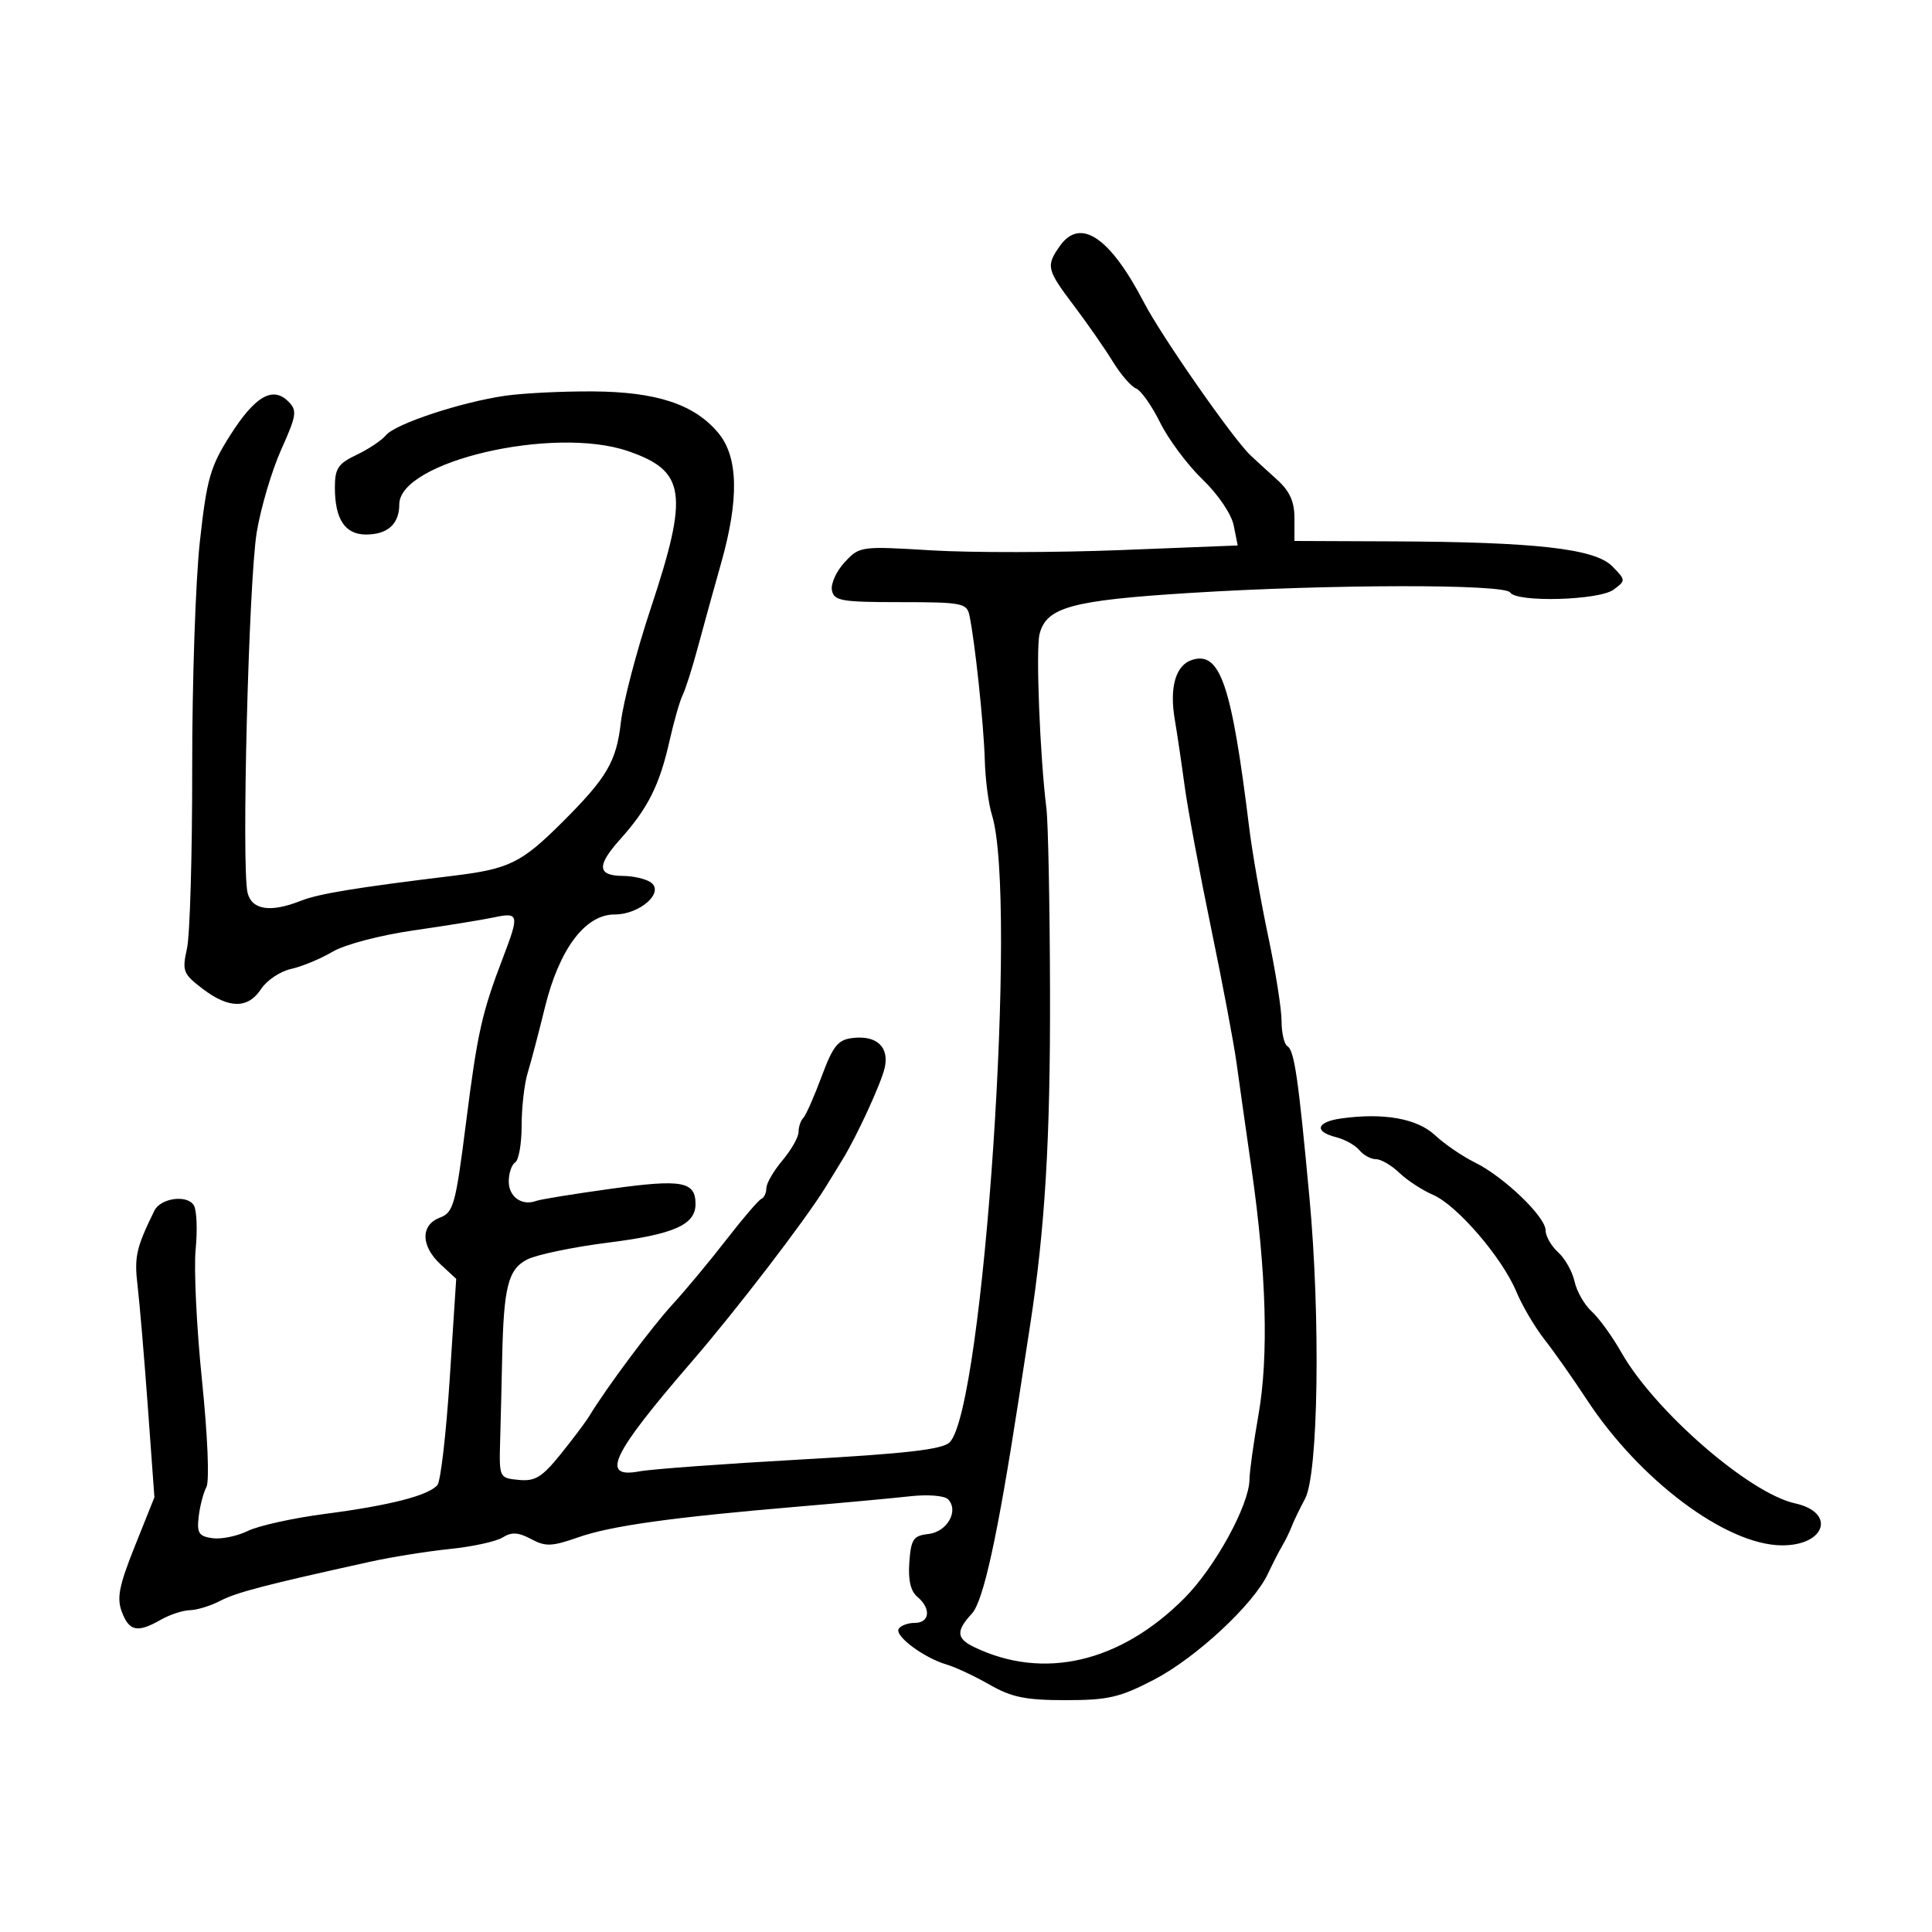 <svg xmlns="http://www.w3.org/2000/svg" width="300" height="300" viewBox="0 0 300 300" version="1.1">
	<path d="M 164.557 38.223 C 162.391 41.315, 162.520 41.853, 166.783 47.500 C 168.859 50.250, 171.566 54.143, 172.799 56.151 C 174.032 58.159, 175.659 60.039, 176.414 60.329 C 177.170 60.619, 178.848 62.998, 180.144 65.616 C 181.440 68.234, 184.402 72.206, 186.726 74.442 C 189.159 76.783, 191.214 79.821, 191.571 81.604 L 192.190 84.700 174.016 85.417 C 164.020 85.812, 150.815 85.831, 144.671 85.460 C 133.625 84.792, 133.474 84.813, 131.159 87.303 C 129.872 88.688, 128.982 90.649, 129.181 91.661 C 129.504 93.304, 130.640 93.500, 139.815 93.500 C 149.276 93.500, 150.122 93.658, 150.521 95.500 C 151.362 99.377, 152.766 112.565, 152.916 118 C 153 121.025, 153.495 124.850, 154.015 126.500 C 158.063 139.327, 152.730 218.690, 147.466 223.961 C 146.360 225.068, 140.759 225.715, 124.324 226.633 C 112.398 227.300, 101.146 228.125, 99.320 228.468 C 93.153 229.625, 94.918 225.901, 107.362 211.500 C 114.344 203.419, 125.053 189.456, 128.221 184.301 C 129.168 182.760, 130.356 180.825, 130.860 180 C 133.061 176.402, 136.797 168.282, 137.363 165.864 C 138.129 162.597, 136.156 160.733, 132.403 161.178 C 130.109 161.450, 129.356 162.387, 127.568 167.191 C 126.404 170.321, 125.125 173.209, 124.726 173.608 C 124.327 174.007, 124 174.981, 124 175.772 C 124 176.564, 122.875 178.548, 121.500 180.182 C 120.125 181.816, 119 183.756, 119 184.493 C 119 185.230, 118.647 185.983, 118.216 186.167 C 117.785 186.350, 115.342 189.200, 112.786 192.500 C 110.231 195.800, 106.488 200.300, 104.470 202.500 C 101.183 206.081, 94.149 215.513, 91.500 219.889 C 90.950 220.797, 88.945 223.466, 87.044 225.818 C 84.154 229.395, 83.089 230.047, 80.544 229.798 C 77.502 229.500, 77.500 229.496, 77.668 223.500 C 77.761 220.200, 77.898 214.575, 77.973 211 C 78.207 199.831, 78.890 197.108, 81.844 195.581 C 83.307 194.824, 89.003 193.638, 94.502 192.945 C 104.645 191.667, 108 190.181, 108 186.967 C 108 183.453, 105.914 183.070, 94.978 184.578 C 89.215 185.373, 83.938 186.228, 83.250 186.480 C 81.029 187.292, 79 185.847, 79 183.452 C 79 182.168, 79.450 180.840, 80 180.500 C 80.550 180.160, 81 177.578, 81 174.762 C 81 171.946, 81.424 168.260, 81.943 166.571 C 82.462 164.882, 83.655 160.350, 84.596 156.500 C 86.821 147.391, 90.849 142, 95.429 142 C 99.446 142, 103.332 138.455, 100.960 136.954 C 100.157 136.446, 98.289 136.024, 96.809 136.015 C 92.721 135.992, 92.592 134.460, 96.330 130.290 C 100.626 125.497, 102.416 121.917, 103.974 115 C 104.656 111.975, 105.569 108.793, 106.003 107.930 C 106.437 107.066, 107.508 103.691, 108.384 100.430 C 109.259 97.168, 110.868 91.350, 111.958 87.500 C 114.797 77.480, 114.651 70.927, 111.504 67.187 C 107.777 62.758, 101.929 60.835, 92.013 60.778 C 87.331 60.751, 81.250 61.051, 78.500 61.444 C 71.634 62.426, 61.408 65.803, 59.938 67.575 C 59.271 68.379, 57.211 69.755, 55.362 70.632 C 52.503 71.989, 52 72.745, 52 75.680 C 52 80.627, 53.568 83, 56.835 83 C 60.195 83, 62 81.365, 62 78.323 C 62 71.665, 85.939 66.081, 97.500 70.043 C 106.490 73.124, 106.987 76.577, 101.026 94.531 C 98.840 101.114, 96.761 109.058, 96.404 112.184 C 95.711 118.271, 94.241 120.769, 87.271 127.713 C 80.962 133.998, 79.057 134.933, 70.408 135.985 C 55.221 137.834, 49.480 138.778, 46.685 139.885 C 42.005 141.739, 39.114 141.302, 38.445 138.639 C 37.476 134.775, 38.617 90.071, 39.876 82.581 C 40.516 78.775, 42.228 73.013, 43.681 69.777 C 46.065 64.464, 46.171 63.742, 44.772 62.344 C 42.350 59.921, 39.597 61.518, 35.753 67.575 C 32.638 72.483, 32.113 74.323, 31.033 84.100 C 30.365 90.151, 29.830 105.991, 29.844 119.301 C 29.858 132.610, 29.494 145.199, 29.035 147.276 C 28.259 150.787, 28.428 151.225, 31.445 153.526 C 35.550 156.657, 38.516 156.669, 40.550 153.563 C 41.429 152.223, 43.520 150.825, 45.197 150.457 C 46.874 150.088, 49.767 148.890, 51.624 147.794 C 53.548 146.659, 58.981 145.228, 64.250 144.468 C 69.338 143.735, 74.963 142.823, 76.750 142.442 C 80.563 141.630, 80.652 142.027, 78.134 148.617 C 74.815 157.301, 74.148 160.274, 72.361 174.350 C 70.743 187.100, 70.420 188.270, 68.301 189.076 C 65.281 190.224, 65.333 193.478, 68.419 196.338 L 70.839 198.580 69.836 214.038 C 69.285 222.539, 68.427 229.986, 67.929 230.586 C 66.577 232.214, 60.571 233.760, 50.500 235.072 C 45.550 235.716, 40.144 236.909, 38.486 237.722 C 36.828 238.536, 34.353 239.043, 32.986 238.850 C 30.870 238.552, 30.552 238.053, 30.852 235.500 C 31.045 233.850, 31.585 231.784, 32.052 230.909 C 32.539 229.996, 32.248 222.963, 31.371 214.409 C 30.529 206.209, 30.084 197.022, 30.380 193.993 C 30.676 190.964, 30.548 187.887, 30.096 187.156 C 29.049 185.462, 24.936 186.028, 23.968 188 C 21.144 193.754, 20.827 195.167, 21.361 199.639 C 21.679 202.313, 22.399 210.800, 22.959 218.500 L 23.977 232.500 20.947 240.075 C 18.473 246.258, 18.103 248.141, 18.933 250.325 C 20.076 253.329, 21.364 253.578, 25 251.500 C 26.375 250.714, 28.400 250.052, 29.500 250.029 C 30.600 250.006, 32.726 249.348, 34.225 248.566 C 36.732 247.258, 41.129 246.113, 57.500 242.501 C 60.800 241.773, 66.364 240.884, 69.864 240.526 C 73.364 240.168, 77.048 239.362, 78.052 238.735 C 79.450 237.862, 80.482 237.920, 82.470 238.984 C 84.720 240.188, 85.689 240.152, 89.782 238.715 C 94.874 236.927, 104.320 235.609, 124 233.941 C 130.875 233.358, 138.681 232.637, 141.347 232.338 C 144.037 232.036, 146.640 232.240, 147.196 232.796 C 148.943 234.543, 147.105 237.853, 144.202 238.188 C 141.817 238.463, 141.465 238.979, 141.200 242.586 C 140.998 245.349, 141.403 247.090, 142.450 247.959 C 144.606 249.747, 144.387 252, 142.059 252 C 140.991 252, 139.861 252.416, 139.547 252.924 C 138.871 254.018, 143.452 257.430, 147 258.473 C 148.375 258.877, 151.380 260.286, 153.678 261.604 C 157.083 263.556, 159.266 264, 165.469 264 C 172.079 264, 173.889 263.580, 179.202 260.815 C 185.733 257.416, 194.640 249.135, 196.875 244.385 C 197.621 242.798, 198.632 240.825, 199.122 240 C 199.612 239.175, 200.270 237.825, 200.585 237 C 200.899 236.175, 201.828 234.252, 202.649 232.726 C 204.713 228.889, 205.068 204.677, 203.334 186 C 201.596 167.286, 200.987 163.110, 199.894 162.435 C 199.402 162.131, 199 160.377, 199 158.538 C 199 156.698, 198.062 150.762, 196.916 145.347 C 195.770 139.931, 194.445 132.350, 193.972 128.500 C 191.244 106.292, 189.471 101.081, 185.114 102.464 C 182.558 103.275, 181.561 106.715, 182.423 111.753 C 182.775 113.814, 183.459 118.425, 183.942 122 C 184.424 125.575, 186.266 135.475, 188.034 144 C 189.802 152.525, 191.588 161.975, 192.002 165 C 192.417 168.025, 193.469 175.450, 194.340 181.500 C 196.649 197.530, 197.017 210.602, 195.417 219.682 C 194.659 223.982, 194.030 228.500, 194.020 229.723 C 193.985 233.687, 188.670 243.383, 183.916 248.159 C 173.944 258.175, 162.014 260.947, 151.250 255.749 C 148.500 254.421, 148.424 253.252, 150.911 250.564 C 152.691 248.641, 154.885 238.641, 158.112 217.750 C 158.600 214.588, 159.432 209.188, 159.961 205.750 C 162.283 190.652, 163.104 176.879, 163.046 154 C 163.012 140.525, 162.760 127.700, 162.485 125.500 C 161.481 117.468, 160.825 100.832, 161.419 98.466 C 162.467 94.290, 166.370 93.222, 184.773 92.072 C 206.591 90.708, 233.678 90.669, 234.500 92 C 235.477 93.581, 248.311 93.228, 250.559 91.558 C 252.470 90.138, 252.467 90.082, 250.331 87.916 C 247.646 85.195, 238.447 84.155, 216.250 84.063 L 201 84 201 80.455 C 201 77.854, 200.267 76.249, 198.250 74.432 C 196.738 73.069, 194.914 71.402, 194.197 70.727 C 191.477 68.166, 180.380 52.250, 177.646 46.991 C 172.344 36.792, 167.726 33.698, 164.557 38.223 M 208.250 173.674 C 204.404 174.210, 203.996 175.710, 207.459 176.579 C 208.811 176.919, 210.442 177.827, 211.081 178.598 C 211.721 179.369, 212.884 180, 213.664 180 C 214.445 180, 216.077 180.953, 217.292 182.118 C 218.506 183.282, 220.862 184.821, 222.526 185.537 C 226.251 187.140, 233.264 195.296, 235.460 200.579 C 236.357 202.735, 238.325 206.075, 239.833 208 C 241.342 209.925, 244.284 214.108, 246.372 217.297 C 254.576 229.822, 267.999 239.877, 276.628 239.960 C 283.476 240.026, 285.144 234.849, 278.728 233.440 C 271.630 231.881, 256.917 219.093, 251.760 209.999 C 250.356 207.523, 248.286 204.664, 247.160 203.645 C 246.034 202.626, 244.837 200.536, 244.500 199 C 244.163 197.464, 243.012 195.416, 241.943 194.449 C 240.874 193.481, 240 191.951, 240 191.048 C 240 188.937, 233.523 182.725, 229 180.496 C 227.075 179.548, 224.297 177.647, 222.826 176.272 C 220.056 173.681, 214.850 172.754, 208.250 173.674" stroke="none" fill="black" fill-rule="evenodd"/>
</svg>